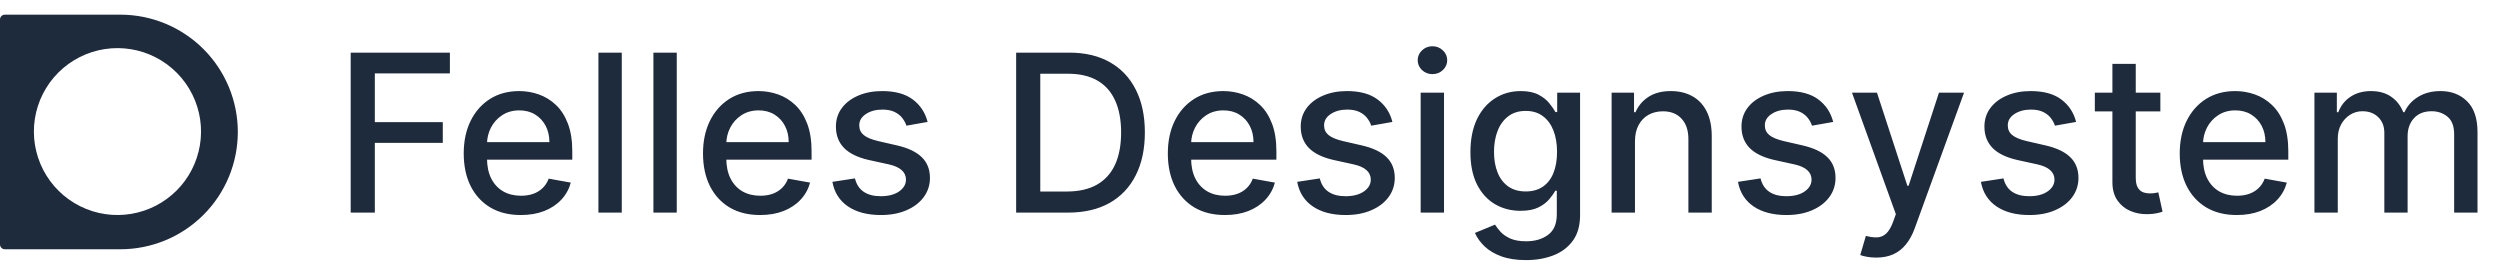 <svg width="341" height="36" viewBox="0 0 341 36" fill="none" xmlns="http://www.w3.org/2000/svg">
<path d="M16.413 2H0.648C0.477 2.003 0.314 2.073 0.193 2.193C0.073 2.314 0.003 2.476 0 2.647V33.353C0.003 33.524 0.073 33.686 0.193 33.807C0.314 33.928 0.477 33.997 0.648 34H16.413C20.664 34 24.739 32.314 27.745 29.314C30.75 26.313 32.438 22.244 32.438 18C32.438 13.757 30.75 9.687 27.745 6.686C24.739 3.686 20.664 2 16.413 2ZM17.955 29.163C15.57 29.572 13.116 29.214 10.948 28.138C8.78 27.062 7.012 25.326 5.899 23.18C4.786 21.034 4.385 18.59 4.756 16.202C5.127 13.814 6.249 11.605 7.961 9.896C9.672 8.188 11.884 7.067 14.276 6.697C16.668 6.327 19.116 6.726 21.265 7.838C23.414 8.949 25.153 10.715 26.23 12.879C27.308 15.043 27.667 17.494 27.256 19.875C26.857 22.193 25.748 24.331 24.083 25.994C22.417 27.657 20.276 28.764 17.955 29.163Z" fill="#1E2B3C"/>
<path d="M47.835 29V7.182H61.365V10.016H51.127V16.663H60.396V19.486H51.127V29H47.835ZM71.039 29.33C69.427 29.33 68.038 28.986 66.874 28.297C65.716 27.601 64.821 26.624 64.189 25.367C63.564 24.103 63.252 22.622 63.252 20.925C63.252 19.249 63.564 17.771 64.189 16.493C64.821 15.214 65.702 14.217 66.831 13.499C67.968 12.782 69.296 12.423 70.816 12.423C71.739 12.423 72.634 12.576 73.5 12.881C74.367 13.187 75.144 13.666 75.833 14.32C76.522 14.973 77.066 15.822 77.463 16.866C77.861 17.903 78.06 19.163 78.06 20.648V21.777H65.052V19.391H74.938C74.938 18.553 74.768 17.81 74.427 17.164C74.086 16.511 73.607 15.996 72.989 15.619C72.378 15.243 71.661 15.055 70.837 15.055C69.942 15.055 69.161 15.275 68.493 15.715C67.832 16.148 67.321 16.717 66.959 17.42C66.604 18.116 66.426 18.872 66.426 19.689V21.553C66.426 22.647 66.618 23.577 67.002 24.345C67.392 25.111 67.936 25.697 68.632 26.102C69.328 26.5 70.141 26.699 71.071 26.699C71.675 26.699 72.225 26.614 72.722 26.443C73.22 26.266 73.649 26.003 74.011 25.655C74.374 25.307 74.651 24.877 74.843 24.366L77.857 24.909C77.616 25.797 77.183 26.575 76.558 27.242C75.94 27.903 75.162 28.418 74.225 28.787C73.294 29.149 72.232 29.33 71.039 29.33ZM84.809 7.182V29H81.624V7.182H84.809ZM92.31 7.182V29H89.125V7.182H92.31ZM103.678 29.33C102.066 29.33 100.677 28.986 99.513 28.297C98.355 27.601 97.46 26.624 96.828 25.367C96.203 24.103 95.89 22.622 95.89 20.925C95.89 19.249 96.203 17.771 96.828 16.493C97.46 15.214 98.341 14.217 99.47 13.499C100.606 12.782 101.934 12.423 103.454 12.423C104.378 12.423 105.272 12.576 106.139 12.881C107.005 13.187 107.783 13.666 108.472 14.32C109.161 14.973 109.704 15.822 110.102 16.866C110.5 17.903 110.699 19.163 110.699 20.648V21.777H97.691V19.391H107.577C107.577 18.553 107.407 17.81 107.066 17.164C106.725 16.511 106.245 15.996 105.628 15.619C105.017 15.243 104.299 15.055 103.476 15.055C102.581 15.055 101.799 15.275 101.132 15.715C100.471 16.148 99.96 16.717 99.598 17.42C99.243 18.116 99.065 18.872 99.065 19.689V21.553C99.065 22.647 99.257 23.577 99.64 24.345C100.031 25.111 100.574 25.697 101.27 26.102C101.966 26.5 102.78 26.699 103.71 26.699C104.314 26.699 104.864 26.614 105.361 26.443C105.858 26.266 106.288 26.003 106.65 25.655C107.013 25.307 107.29 24.877 107.481 24.366L110.496 24.909C110.255 25.797 109.821 26.575 109.196 27.242C108.579 27.903 107.801 28.418 106.863 28.787C105.933 29.149 104.871 29.33 103.678 29.33ZM126.525 16.631L123.638 17.143C123.517 16.773 123.325 16.422 123.063 16.088C122.807 15.754 122.459 15.481 122.019 15.268C121.578 15.055 121.028 14.948 120.367 14.948C119.465 14.948 118.712 15.151 118.109 15.555C117.505 15.953 117.203 16.468 117.203 17.1C117.203 17.647 117.406 18.087 117.81 18.421C118.215 18.755 118.869 19.028 119.771 19.241L122.37 19.838C123.876 20.186 124.998 20.722 125.737 21.447C126.475 22.171 126.845 23.112 126.845 24.27C126.845 25.25 126.56 26.124 125.992 26.891C125.431 27.651 124.646 28.247 123.638 28.68C122.636 29.114 121.475 29.33 120.154 29.33C118.322 29.33 116.827 28.94 115.669 28.158C114.511 27.37 113.801 26.251 113.538 24.803L116.617 24.334C116.809 25.136 117.203 25.744 117.8 26.155C118.396 26.56 119.174 26.763 120.133 26.763C121.177 26.763 122.011 26.546 122.636 26.113C123.261 25.673 123.574 25.136 123.574 24.504C123.574 23.993 123.382 23.563 122.999 23.215C122.622 22.867 122.043 22.604 121.262 22.427L118.492 21.82C116.965 21.472 115.836 20.918 115.105 20.158C114.38 19.398 114.018 18.435 114.018 17.271C114.018 16.305 114.288 15.46 114.828 14.735C115.367 14.011 116.113 13.446 117.065 13.041C118.016 12.629 119.107 12.423 120.335 12.423C122.104 12.423 123.496 12.807 124.511 13.574C125.527 14.334 126.198 15.353 126.525 16.631ZM145.665 29H138.602V7.182H145.889C148.027 7.182 149.863 7.619 151.397 8.492C152.931 9.359 154.106 10.605 154.923 12.232C155.747 13.851 156.159 15.793 156.159 18.059C156.159 20.332 155.743 22.285 154.912 23.918C154.089 25.552 152.895 26.809 151.333 27.69C149.77 28.563 147.881 29 145.665 29ZM141.894 26.124H145.484C147.146 26.124 148.527 25.811 149.628 25.186C150.729 24.554 151.553 23.641 152.1 22.448C152.647 21.248 152.92 19.785 152.92 18.059C152.92 16.347 152.647 14.895 152.1 13.702C151.56 12.508 150.754 11.603 149.682 10.985C148.609 10.367 147.277 10.058 145.687 10.058H141.894V26.124ZM167.079 29.33C165.467 29.33 164.079 28.986 162.914 28.297C161.756 27.601 160.861 26.624 160.229 25.367C159.604 24.103 159.292 22.622 159.292 20.925C159.292 19.249 159.604 17.771 160.229 16.493C160.861 15.214 161.742 14.217 162.871 13.499C164.008 12.782 165.336 12.423 166.856 12.423C167.779 12.423 168.674 12.576 169.54 12.881C170.407 13.187 171.184 13.666 171.873 14.32C172.562 14.973 173.106 15.822 173.503 16.866C173.901 17.903 174.1 19.163 174.1 20.648V21.777H161.092V19.391H170.978C170.978 18.553 170.808 17.81 170.467 17.164C170.126 16.511 169.647 15.996 169.029 15.619C168.418 15.243 167.701 15.055 166.877 15.055C165.982 15.055 165.201 15.275 164.533 15.715C163.873 16.148 163.361 16.717 162.999 17.42C162.644 18.116 162.466 18.872 162.466 19.689V21.553C162.466 22.647 162.658 23.577 163.042 24.345C163.432 25.111 163.976 25.697 164.672 26.102C165.368 26.5 166.181 26.699 167.111 26.699C167.715 26.699 168.265 26.614 168.763 26.443C169.26 26.266 169.689 26.003 170.052 25.655C170.414 25.307 170.691 24.877 170.883 24.366L173.897 24.909C173.656 25.797 173.223 26.575 172.598 27.242C171.98 27.903 171.202 28.418 170.265 28.787C169.334 29.149 168.272 29.33 167.079 29.33ZM189.926 16.631L187.039 17.143C186.918 16.773 186.727 16.422 186.464 16.088C186.208 15.754 185.86 15.481 185.42 15.268C184.979 15.055 184.429 14.948 183.769 14.948C182.867 14.948 182.114 15.151 181.51 15.555C180.906 15.953 180.604 16.468 180.604 17.1C180.604 17.647 180.807 18.087 181.212 18.421C181.617 18.755 182.27 19.028 183.172 19.241L185.771 19.838C187.277 20.186 188.399 20.722 189.138 21.447C189.877 22.171 190.246 23.112 190.246 24.27C190.246 25.25 189.962 26.124 189.394 26.891C188.832 27.651 188.048 28.247 187.039 28.68C186.038 29.114 184.877 29.33 183.555 29.33C181.723 29.33 180.228 28.94 179.07 28.158C177.913 27.37 177.202 26.251 176.94 24.803L180.019 24.334C180.21 25.136 180.604 25.744 181.201 26.155C181.798 26.56 182.575 26.763 183.534 26.763C184.578 26.763 185.413 26.546 186.038 26.113C186.663 25.673 186.975 25.136 186.975 24.504C186.975 23.993 186.783 23.563 186.4 23.215C186.024 22.867 185.445 22.604 184.663 22.427L181.894 21.82C180.367 21.472 179.237 20.918 178.506 20.158C177.781 19.398 177.419 18.435 177.419 17.271C177.419 16.305 177.689 15.46 178.229 14.735C178.769 14.011 179.514 13.446 180.466 13.041C181.418 12.629 182.508 12.423 183.737 12.423C185.505 12.423 186.897 12.807 187.913 13.574C188.928 14.334 189.6 15.353 189.926 16.631ZM193.778 29V12.636H196.963V29H193.778ZM195.387 10.111C194.833 10.111 194.357 9.927 193.959 9.558C193.569 9.181 193.373 8.734 193.373 8.215C193.373 7.69 193.569 7.242 193.959 6.873C194.357 6.496 194.833 6.308 195.387 6.308C195.941 6.308 196.413 6.496 196.804 6.873C197.201 7.242 197.4 7.69 197.4 8.215C197.4 8.734 197.201 9.181 196.804 9.558C196.413 9.927 195.941 10.111 195.387 10.111ZM208.14 35.477C206.84 35.477 205.721 35.307 204.784 34.966C203.853 34.625 203.093 34.174 202.504 33.613C201.914 33.052 201.474 32.438 201.183 31.77L203.921 30.641C204.113 30.953 204.368 31.283 204.688 31.631C205.015 31.986 205.455 32.288 206.009 32.537C206.57 32.785 207.291 32.91 208.172 32.91C209.379 32.91 210.377 32.615 211.165 32.026C211.954 31.443 212.348 30.513 212.348 29.234V26.017H212.145C211.954 26.365 211.677 26.752 211.314 27.178C210.959 27.604 210.469 27.974 209.844 28.286C209.219 28.599 208.406 28.755 207.405 28.755C206.112 28.755 204.947 28.453 203.91 27.849C202.88 27.239 202.064 26.34 201.46 25.154C200.863 23.961 200.565 22.494 200.565 20.754C200.565 19.014 200.86 17.523 201.449 16.28C202.046 15.037 202.863 14.085 203.9 13.425C204.937 12.757 206.112 12.423 207.426 12.423C208.441 12.423 209.262 12.594 209.887 12.935C210.512 13.268 210.998 13.659 211.346 14.107C211.701 14.554 211.975 14.948 212.167 15.289H212.401V12.636H215.522V29.362C215.522 30.768 215.196 31.923 214.542 32.825C213.889 33.727 213.005 34.394 211.89 34.827C210.782 35.261 209.532 35.477 208.14 35.477ZM208.108 26.113C209.024 26.113 209.798 25.9 210.43 25.474C211.069 25.041 211.552 24.423 211.879 23.62C212.213 22.81 212.38 21.841 212.38 20.712C212.38 19.611 212.216 18.641 211.89 17.803C211.563 16.965 211.084 16.312 210.451 15.843C209.819 15.367 209.038 15.129 208.108 15.129C207.149 15.129 206.35 15.378 205.711 15.875C205.071 16.365 204.588 17.033 204.262 17.878C203.942 18.723 203.782 19.668 203.782 20.712C203.782 21.784 203.946 22.725 204.272 23.535C204.599 24.345 205.082 24.977 205.721 25.431C206.368 25.886 207.163 26.113 208.108 26.113ZM223.01 19.284V29H219.824V12.636H222.882V15.3H223.084C223.461 14.433 224.05 13.737 224.853 13.212C225.663 12.686 226.682 12.423 227.91 12.423C229.025 12.423 230.002 12.658 230.84 13.126C231.678 13.588 232.328 14.277 232.79 15.193C233.251 16.109 233.482 17.242 233.482 18.592V29H230.297V18.975C230.297 17.789 229.988 16.862 229.37 16.195C228.752 15.52 227.903 15.182 226.824 15.182C226.085 15.182 225.428 15.342 224.853 15.662C224.285 15.982 223.834 16.45 223.5 17.068C223.173 17.679 223.01 18.418 223.01 19.284ZM250.046 16.631L247.159 17.143C247.038 16.773 246.847 16.422 246.584 16.088C246.328 15.754 245.98 15.481 245.54 15.268C245.099 15.055 244.549 14.948 243.889 14.948C242.987 14.948 242.234 15.151 241.63 15.555C241.026 15.953 240.724 16.468 240.724 17.1C240.724 17.647 240.927 18.087 241.332 18.421C241.737 18.755 242.39 19.028 243.292 19.241L245.891 19.838C247.397 20.186 248.519 20.722 249.258 21.447C249.997 22.171 250.366 23.112 250.366 24.27C250.366 25.25 250.082 26.124 249.514 26.891C248.952 27.651 248.168 28.247 247.159 28.68C246.158 29.114 244.997 29.33 243.675 29.33C241.843 29.33 240.348 28.94 239.19 28.158C238.033 27.37 237.322 26.251 237.06 24.803L240.139 24.334C240.33 25.136 240.724 25.744 241.321 26.155C241.918 26.56 242.695 26.763 243.654 26.763C244.698 26.763 245.533 26.546 246.158 26.113C246.783 25.673 247.095 25.136 247.095 24.504C247.095 23.993 246.903 23.563 246.52 23.215C246.144 22.867 245.565 22.604 244.783 22.427L242.014 21.82C240.487 21.472 239.357 20.918 238.626 20.158C237.901 19.398 237.539 18.435 237.539 17.271C237.539 16.305 237.809 15.46 238.349 14.735C238.889 14.011 239.634 13.446 240.586 13.041C241.538 12.629 242.628 12.423 243.857 12.423C245.625 12.423 247.017 12.807 248.033 13.574C249.048 14.334 249.72 15.353 250.046 16.631ZM255.912 35.136C255.436 35.136 255.003 35.097 254.612 35.019C254.221 34.948 253.93 34.87 253.738 34.785L254.505 32.175C255.088 32.331 255.606 32.398 256.061 32.377C256.515 32.356 256.917 32.185 257.265 31.866C257.62 31.546 257.932 31.024 258.202 30.3L258.596 29.213L252.609 12.636H256.018L260.162 25.335H260.333L264.477 12.636H267.897L261.153 31.184C260.841 32.036 260.443 32.757 259.96 33.347C259.477 33.943 258.902 34.391 258.234 34.689C257.566 34.987 256.792 35.136 255.912 35.136ZM283.182 16.631L280.295 17.143C280.175 16.773 279.983 16.422 279.72 16.088C279.464 15.754 279.116 15.481 278.676 15.268C278.236 15.055 277.685 14.948 277.025 14.948C276.123 14.948 275.37 15.151 274.766 15.555C274.162 15.953 273.861 16.468 273.861 17.1C273.861 17.647 274.063 18.087 274.468 18.421C274.873 18.755 275.526 19.028 276.428 19.241L279.028 19.838C280.533 20.186 281.655 20.722 282.394 21.447C283.133 22.171 283.502 23.112 283.502 24.27C283.502 25.25 283.218 26.124 282.65 26.891C282.089 27.651 281.304 28.247 280.295 28.68C279.294 29.114 278.133 29.33 276.812 29.33C274.979 29.33 273.484 28.94 272.327 28.158C271.169 27.37 270.459 26.251 270.196 24.803L273.275 24.334C273.466 25.136 273.861 25.744 274.457 26.155C275.054 26.56 275.832 26.763 276.79 26.763C277.834 26.763 278.669 26.546 279.294 26.113C279.919 25.673 280.231 25.136 280.231 24.504C280.231 23.993 280.04 23.563 279.656 23.215C279.28 22.867 278.701 22.604 277.92 22.427L275.15 21.82C273.623 21.472 272.493 20.918 271.762 20.158C271.037 19.398 270.675 18.435 270.675 17.271C270.675 16.305 270.945 15.46 271.485 14.735C272.025 14.011 272.77 13.446 273.722 13.041C274.674 12.629 275.764 12.423 276.993 12.423C278.761 12.423 280.153 12.807 281.169 13.574C282.185 14.334 282.856 15.353 283.182 16.631ZM294.673 12.636V15.193H285.735V12.636H294.673ZM288.132 8.716H291.317V24.195C291.317 24.813 291.409 25.278 291.594 25.591C291.779 25.896 292.017 26.106 292.308 26.22C292.606 26.326 292.929 26.379 293.277 26.379C293.533 26.379 293.757 26.361 293.948 26.326C294.14 26.291 294.289 26.262 294.396 26.241L294.971 28.872C294.786 28.943 294.524 29.014 294.183 29.085C293.842 29.163 293.416 29.206 292.904 29.213C292.066 29.227 291.285 29.078 290.561 28.766C289.836 28.453 289.25 27.97 288.803 27.317C288.355 26.663 288.132 25.843 288.132 24.856V8.716ZM305.103 29.33C303.491 29.33 302.102 28.986 300.938 28.297C299.78 27.601 298.885 26.624 298.253 25.367C297.628 24.103 297.316 22.622 297.316 20.925C297.316 19.249 297.628 17.771 298.253 16.493C298.885 15.214 299.766 14.217 300.895 13.499C302.031 12.782 303.36 12.423 304.879 12.423C305.803 12.423 306.698 12.576 307.564 12.881C308.431 13.187 309.208 13.666 309.897 14.32C310.586 14.973 311.129 15.822 311.527 16.866C311.925 17.903 312.124 19.163 312.124 20.648V21.777H299.116V19.391H309.002C309.002 18.553 308.832 17.81 308.491 17.164C308.15 16.511 307.671 15.996 307.053 15.619C306.442 15.243 305.725 15.055 304.901 15.055C304.006 15.055 303.225 15.275 302.557 15.715C301.897 16.148 301.385 16.717 301.023 17.42C300.668 18.116 300.49 18.872 300.49 19.689V21.553C300.49 22.647 300.682 23.577 301.066 24.345C301.456 25.111 301.999 25.697 302.696 26.102C303.392 26.5 304.205 26.699 305.135 26.699C305.739 26.699 306.289 26.614 306.786 26.443C307.284 26.266 307.713 26.003 308.075 25.655C308.438 25.307 308.715 24.877 308.906 24.366L311.921 24.909C311.68 25.797 311.247 26.575 310.622 27.242C310.004 27.903 309.226 28.418 308.289 28.787C307.358 29.149 306.296 29.33 305.103 29.33ZM315.688 29V12.636H318.746V15.3H318.948C319.289 14.398 319.846 13.695 320.621 13.19C321.395 12.679 322.322 12.423 323.401 12.423C324.495 12.423 325.411 12.679 326.15 13.19C326.895 13.702 327.446 14.405 327.801 15.3H327.971C328.362 14.426 328.984 13.73 329.836 13.212C330.688 12.686 331.704 12.423 332.883 12.423C334.367 12.423 335.578 12.889 336.515 13.819C337.46 14.749 337.932 16.152 337.932 18.027V29H334.747V18.325C334.747 17.217 334.445 16.415 333.841 15.918C333.238 15.421 332.517 15.172 331.679 15.172C330.642 15.172 329.836 15.492 329.261 16.131C328.685 16.763 328.398 17.576 328.398 18.57V29H325.223V18.123C325.223 17.235 324.946 16.521 324.392 15.982C323.838 15.442 323.117 15.172 322.229 15.172C321.626 15.172 321.068 15.332 320.557 15.651C320.052 15.964 319.644 16.401 319.332 16.962C319.026 17.523 318.873 18.173 318.873 18.911V29H315.688Z" fill="#1E2B3C"/>
</svg>
